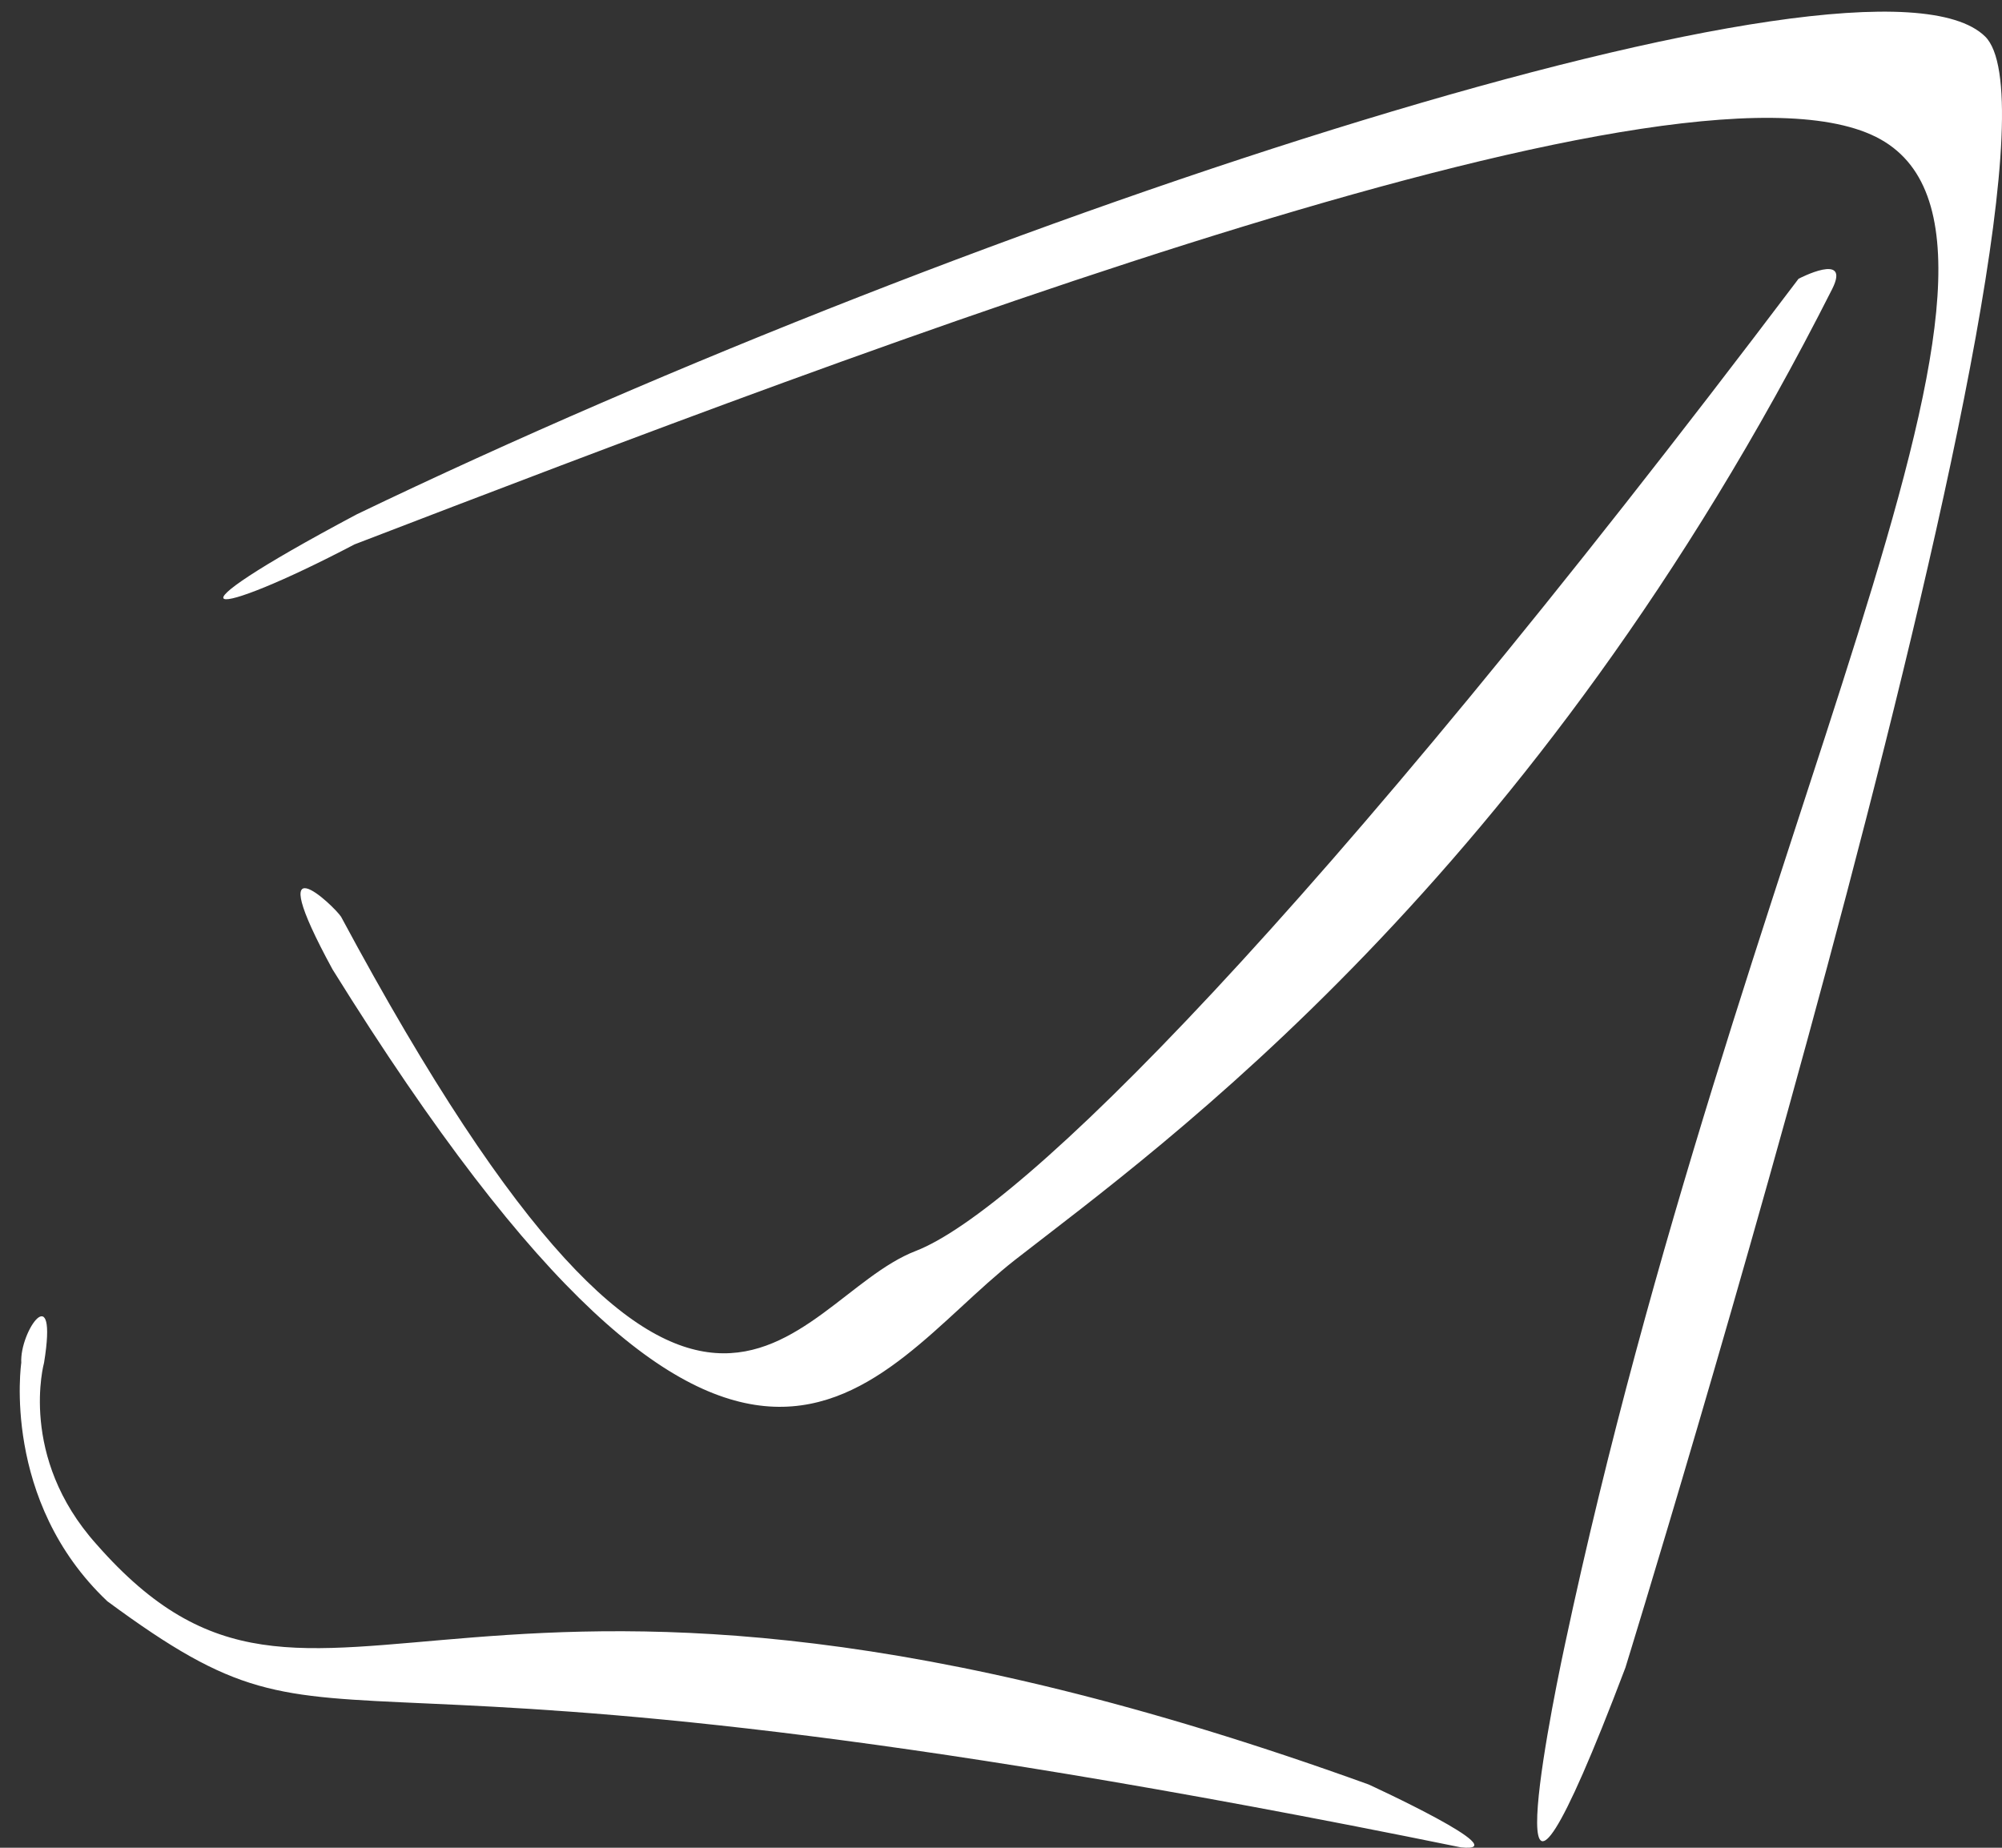 <?xml version="1.0" encoding="UTF-8" standalone="no"?>
<svg width="78px" height="72px" viewBox="0 0 78 72" version="1.1" xmlns="http://www.w3.org/2000/svg" xmlns:xlink="http://www.w3.org/1999/xlink" xmlns:sketch="http://www.bohemiancoding.com/sketch/ns">
    <rect x="0" y="0" width="78" height="72" fill="#333333" stroke="none"/>
    <!-- Generator: Sketch 3.2.2 (9983) - http://www.bohemiancoding.com/sketch -->
    <title>SOC_logo_ffffff</title>
    <desc>Created with Sketch.</desc>
    <defs></defs>
    <g id="Page-1" stroke="none" stroke-width="1" fill="none" fill-rule="evenodd" sketch:type="MSPage">
        <g id="Artboard-33" sketch:type="MSArtboardGroup" transform="translate(-6069, -2716)" fill="#FFFFFF">
            <path d="M6082.899,2736.042 C6107.269,2724.317 6141.862,2713.039 6146.34,2717.42 C6150.665,2721.65 6132.327,2780.984 6132.327,2780.984 C6127.01,2795.01 6129.259,2783.394 6129.972,2780.08 C6136.66,2748.673 6149.56,2726 6142.441,2721.532 C6135.34,2717.068 6102.777,2729.542 6082.812,2737.213 C6077.162,2740.176 6074.886,2740.302 6082.899,2736.042 L6082.899,2736.042 Z M6139.073,2726.863 C6120.066,2752.031 6108.735,2763.175 6104.677,2764.746 C6099.732,2766.651 6096.271,2777.782 6082.289,2751.723 C6082.022,2751.306 6079.09,2748.511 6081.956,2753.774 C6098.04,2779.659 6102.852,2769.556 6108.548,2765.092 C6114.247,2760.649 6128.72,2750.335 6140.385,2727.26 C6141.123,2725.788 6139.073,2726.863 6139.073,2726.863 L6139.073,2726.863 Z M6122.322,2785.534 C6086.6,2772.627 6081.617,2786.273 6072.757,2776.172 C6069.699,2772.763 6070.716,2769.102 6070.716,2769.102 C6071.265,2765.733 6069.76,2767.866 6069.829,2769.102 C6069.829,2769.102 6069.039,2774.475 6073.182,2778.395 C6083.244,2785.812 6078.979,2778.413 6125.92,2787.985 C6128.187,2788.224 6122.322,2785.534 6122.322,2785.534 L6122.322,2785.534 Z" id="SOC_logo_ffffff" sketch:type="MSShapeGroup"></path>
        </g>
    </g>
</svg>
